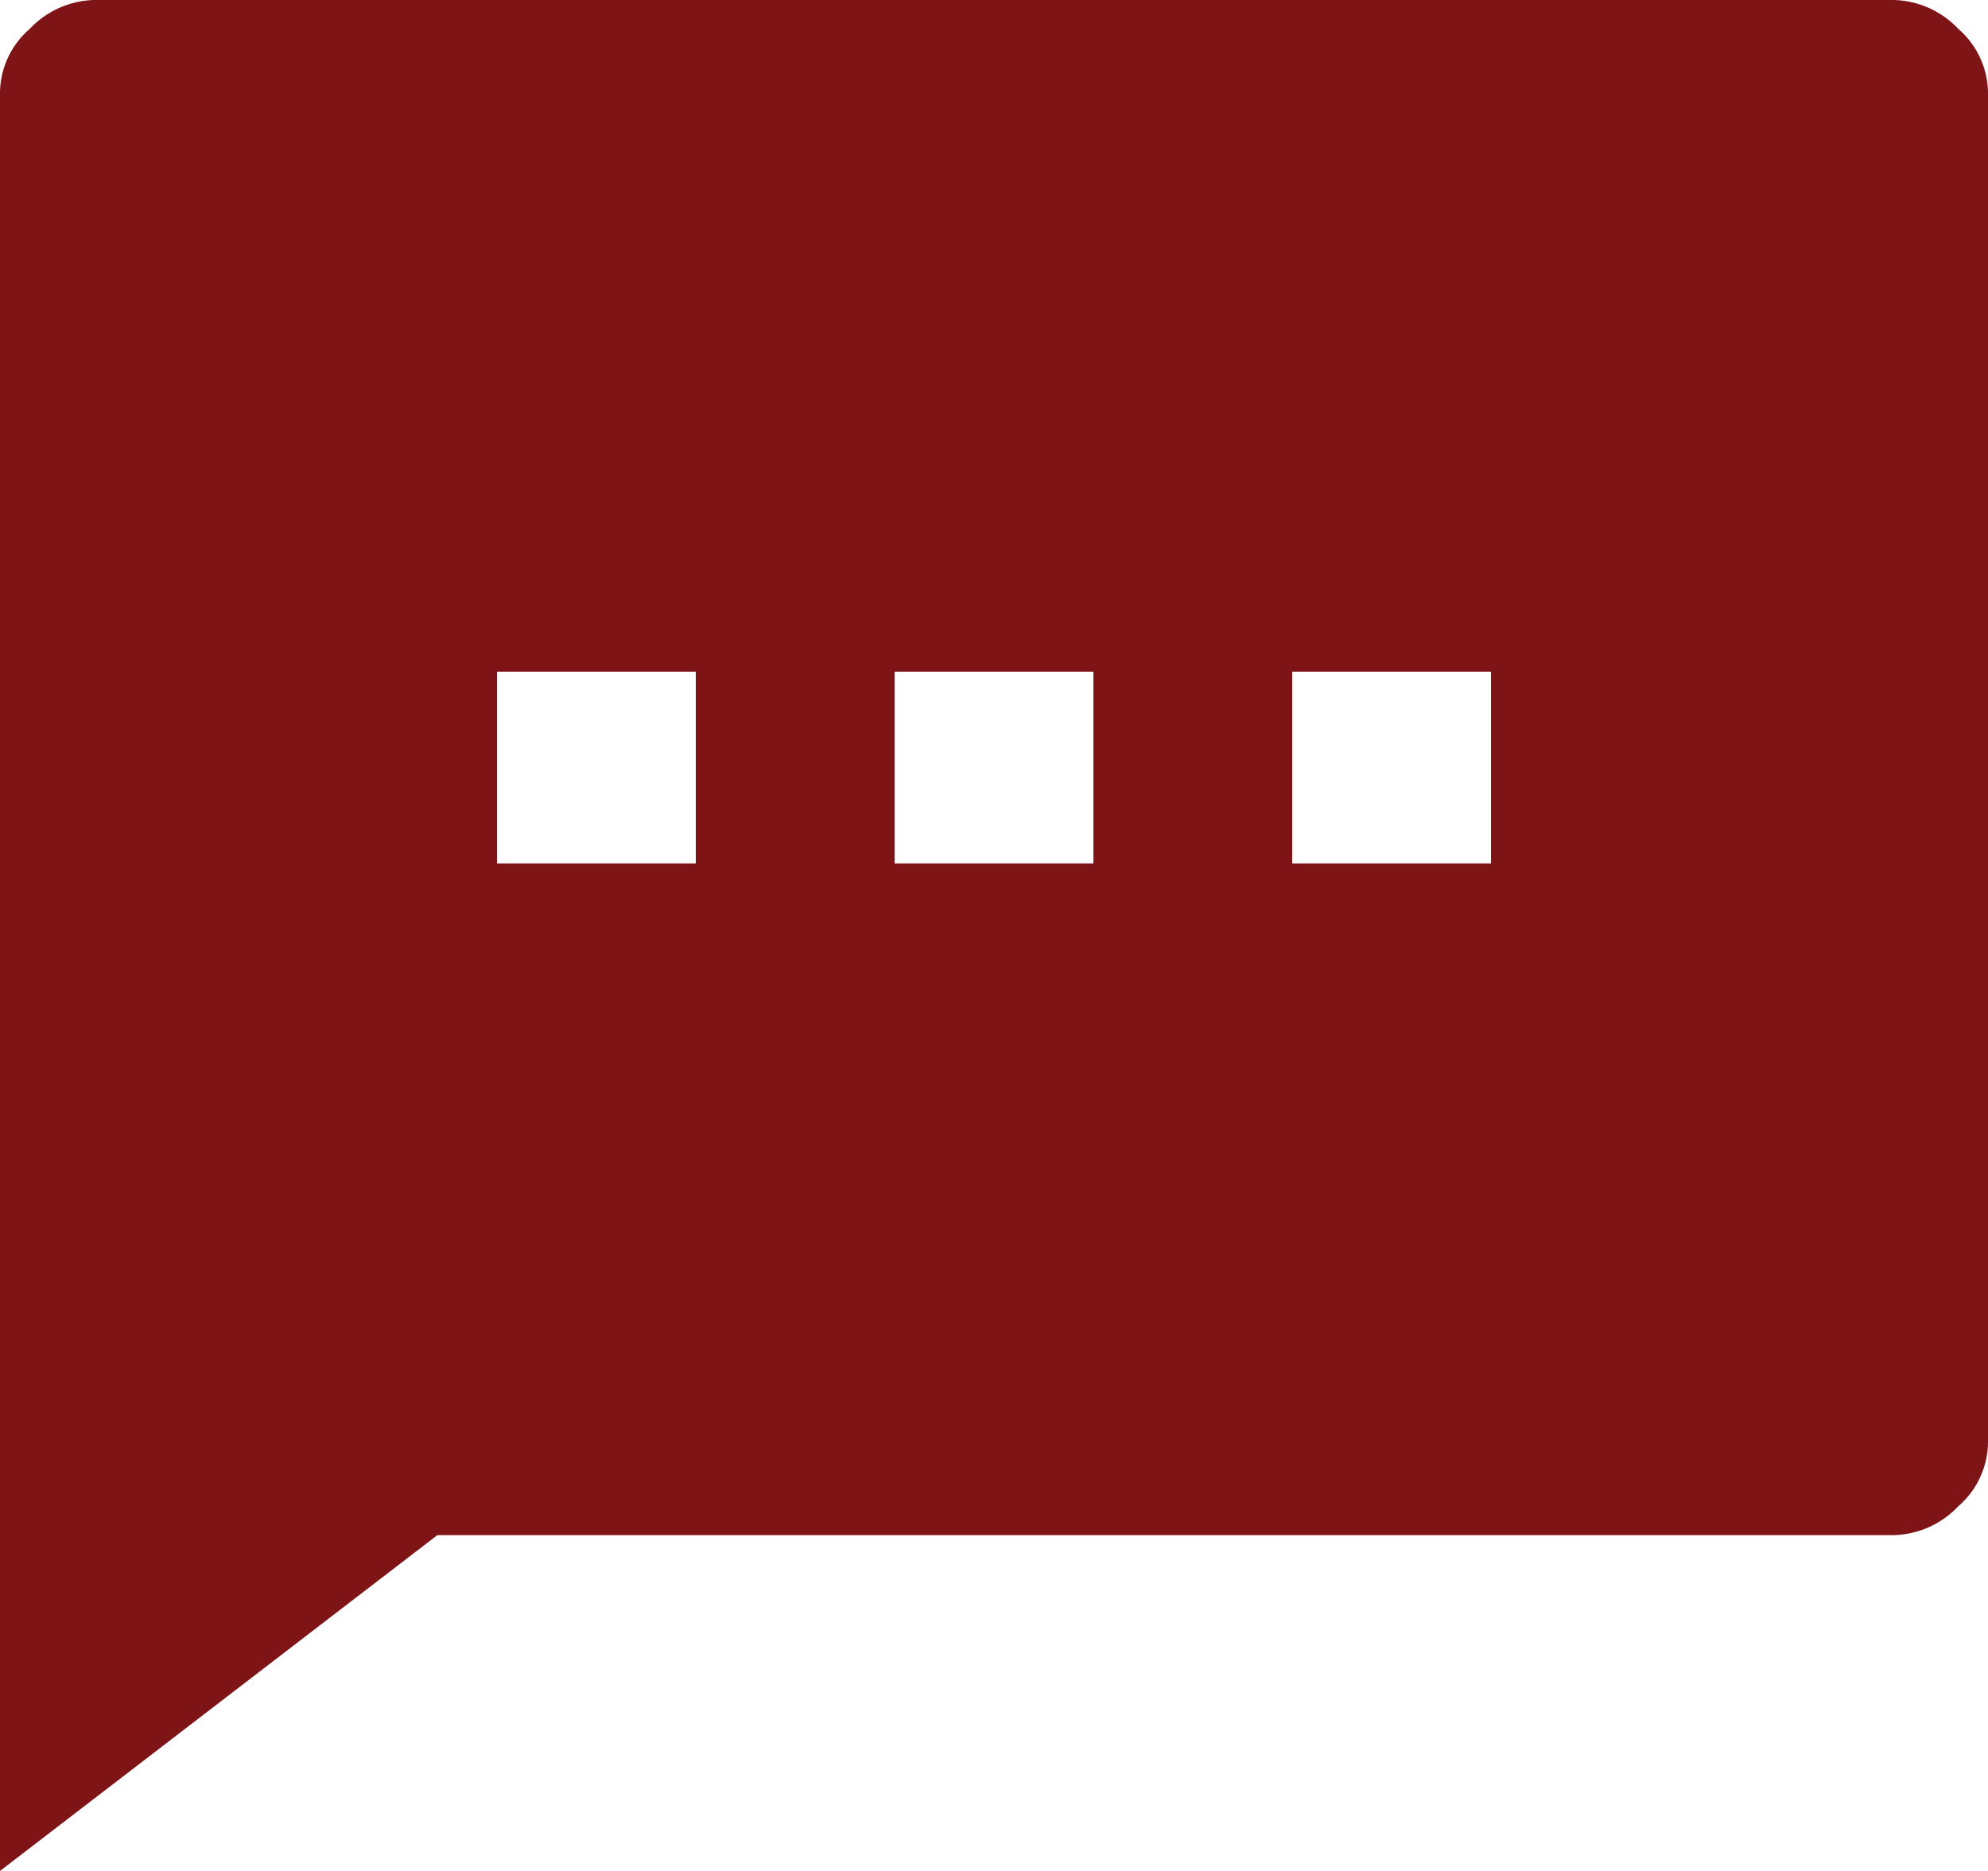 <svg xmlns="http://www.w3.org/2000/svg" width="17" height="16" viewBox="0 0 17 16">
  <path id="chat_ic" d="M3.74,13.128,0,16V.821A.733.733,0,0,1,.255.246.785.785,0,0,1,.85,0h15.3a.785.785,0,0,1,.595.246A.733.733,0,0,1,17,.821V12.308a.733.733,0,0,1-.255.574.785.785,0,0,1-.595.246Zm.51-5.744h1.7V5.744H4.25Zm3.4,0h1.7V5.744H7.65Zm3.4,0h1.7V5.744h-1.7Z" fill="#7f1417"/>
</svg>
